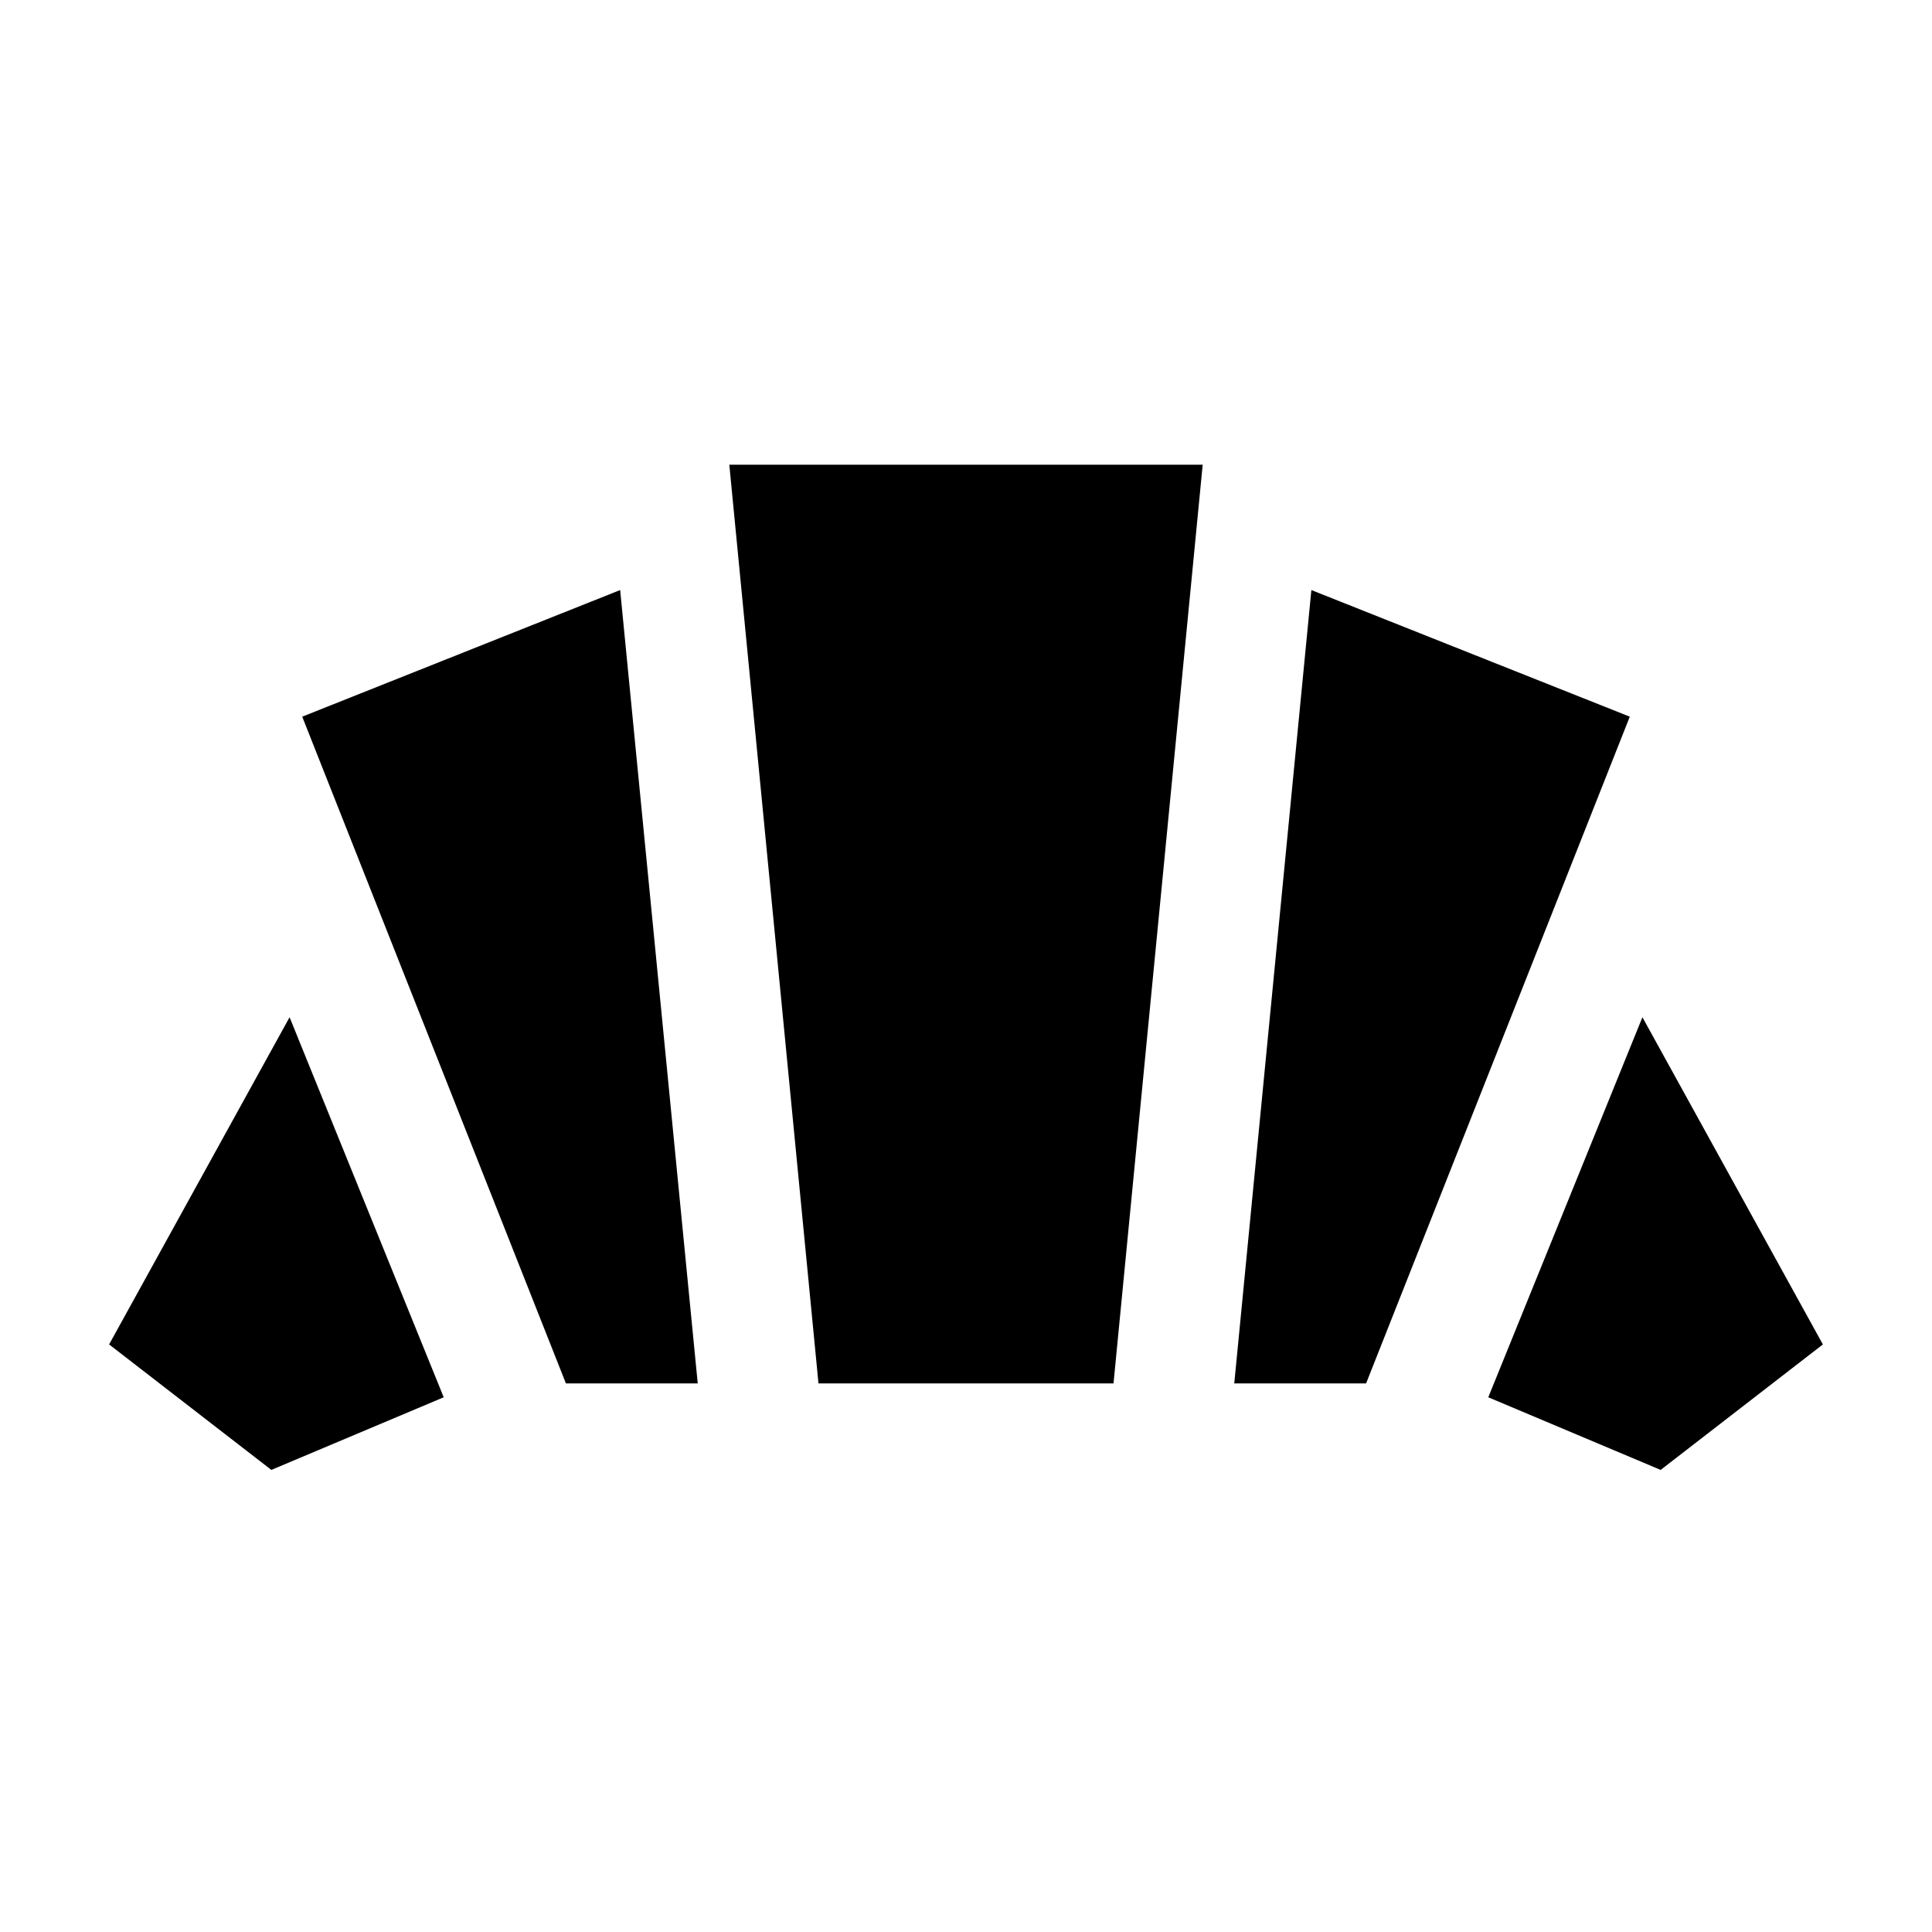 <svg xmlns="http://www.w3.org/2000/svg" height="24" viewBox="0 -960 960 960" width="24"><path d="m825.17-229.61-85.65-36.09 76.59-188.84 89.67 162.58-80.61 62.35ZM613.3-272.59l38.31-394.21 158.22 62.91-131.03 331.3h-65.5Zm-332.1 0-131.03-331.3 157.98-62.91 38.55 394.21h-65.5Zm-146.37 42.98-80.61-62.35 89.67-162.58 76.59 188.84-85.65 36.09Zm271.87-42.98-44.31-456.5h235.22l-44.31 456.5H406.7Z"/></svg>